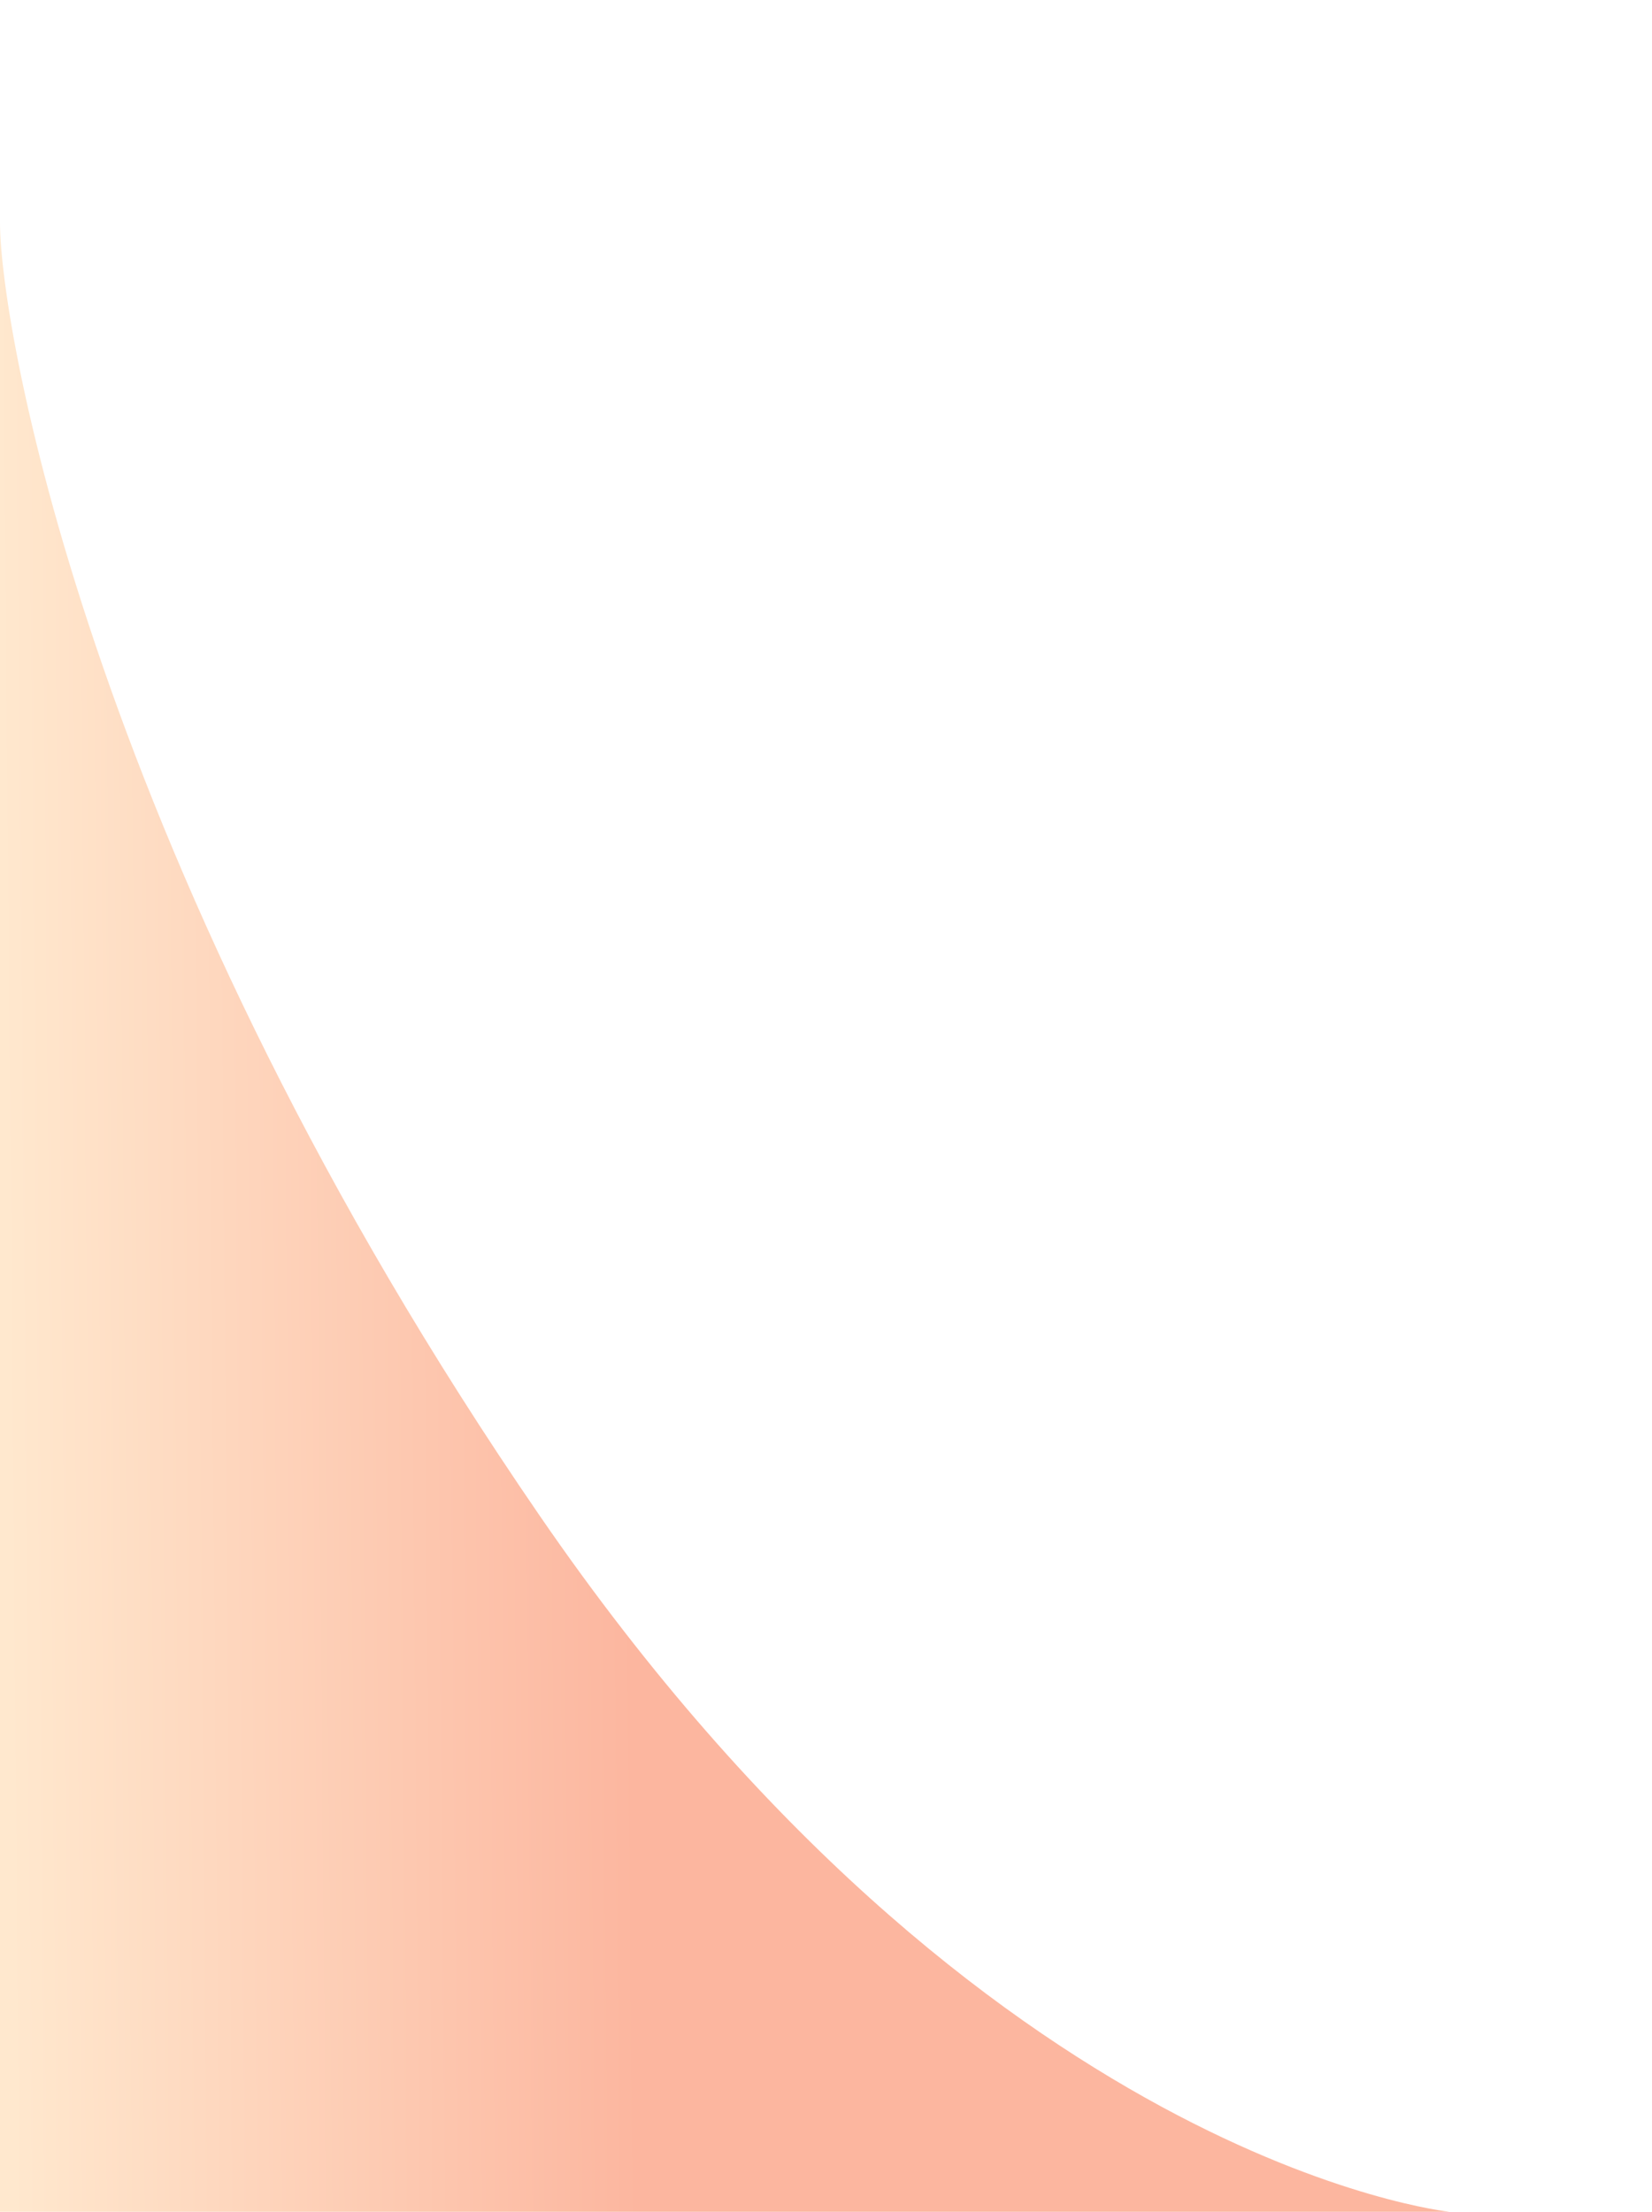 <svg xmlns="http://www.w3.org/2000/svg" width="375" height="502" fill="none" viewBox="0 0 375 502">
    <path fill="#fff" d="M0 0h375v502H0z"/>
    <path fill="url(#a)" fill-rule="evenodd" d="M0 50.5C0 75.124 21.5 196.981 122.5 344S329 502 329 502H0v-38.757-66.76-66.371-66.76-66.371V50.5z" clip-rule="evenodd"/>
    <defs>
        <linearGradient id="a" x1="142" x2="0" y1="149.5" y2="150.709" gradientUnits="userSpaceOnUse">
            <stop stop-color="#FCB69F"/>
            <stop offset="1" stop-color="#FFE8CE"/>
        </linearGradient>
    </defs>
</svg>
